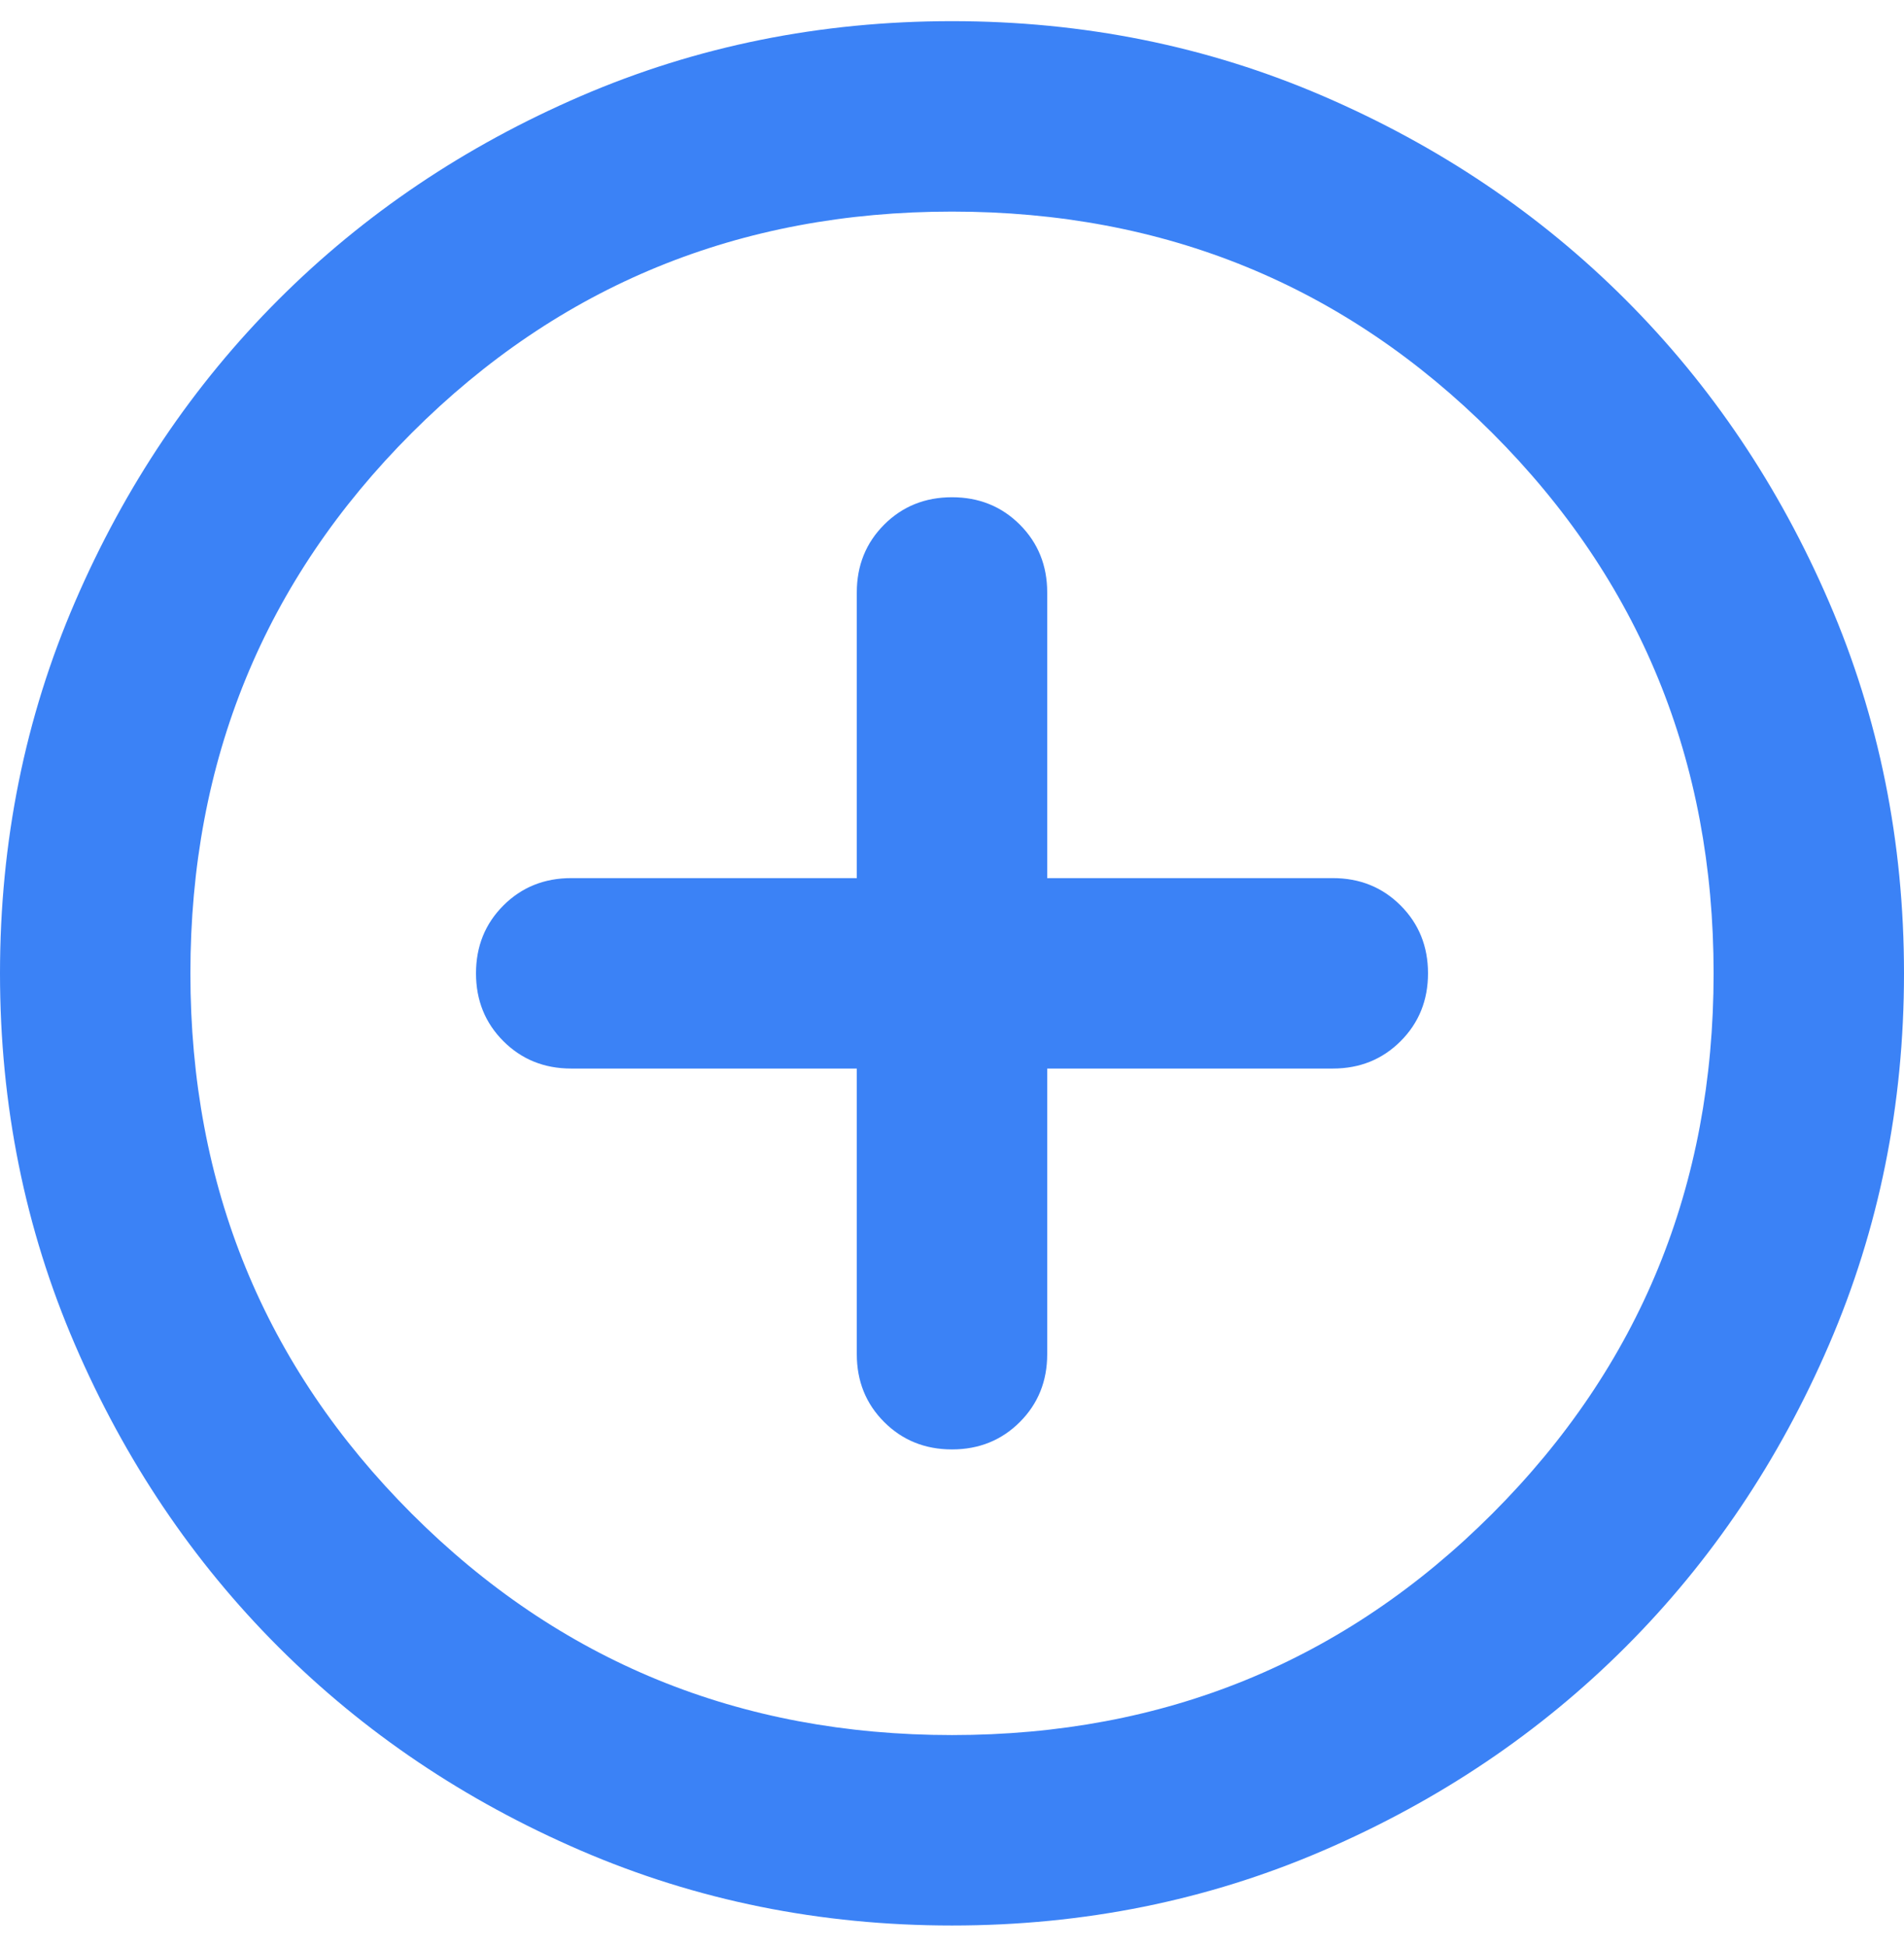 <svg width="45" height="46" viewBox="0 0 45 46" fill="none" xmlns="http://www.w3.org/2000/svg">
<path d="M24.75 20.75V14C24.75 13.363 24.534 12.828 24.103 12.397C23.672 11.966 23.137 11.75 22.5 11.75C21.863 11.75 21.328 11.966 20.897 12.397C20.466 12.828 20.25 13.363 20.25 14V20.75H13.5C12.863 20.75 12.328 20.966 11.897 21.397C11.466 21.828 11.25 22.363 11.25 23C11.25 23.637 11.466 24.172 11.897 24.603C12.328 25.034 12.863 25.25 13.5 25.25H20.25V32C20.25 32.638 20.466 33.172 20.897 33.603C21.328 34.034 21.863 34.25 22.5 34.25C23.137 34.25 23.672 34.034 24.103 33.603C24.534 33.172 24.75 32.638 24.75 32V25.25H31.5C32.138 25.25 32.672 25.034 33.103 24.603C33.534 24.172 33.75 23.637 33.75 23C33.75 22.363 33.534 21.828 33.103 21.397C32.672 20.966 32.138 20.75 31.5 20.75H24.75ZM22.5 0.5C25.613 0.5 28.538 1.091 31.275 2.272C34.013 3.453 36.394 5.056 38.419 7.081C40.444 9.106 42.047 11.488 43.228 14.225C44.409 16.962 45 19.887 45 23C45 26.113 44.409 29.038 43.228 31.775C42.047 34.513 40.444 36.894 38.419 38.919C36.394 40.944 34.013 42.547 31.275 43.728C28.538 44.909 25.613 45.5 22.5 45.5C19.387 45.5 16.462 44.909 13.725 43.728C10.988 42.547 8.606 40.944 6.581 38.919C4.556 36.894 2.953 34.513 1.772 31.775C0.591 29.038 0 26.113 0 23C0 19.887 0.591 16.962 1.772 14.225C2.953 11.488 4.556 9.106 6.581 7.081C8.606 5.056 10.988 3.453 13.725 2.272C16.462 1.091 19.387 0.5 22.5 0.5ZM22.5 5C17.475 5 13.219 6.744 9.731 10.231C6.244 13.719 4.5 17.975 4.5 23C4.5 28.025 6.244 32.281 9.731 35.769C13.219 39.256 17.475 41 22.5 41C27.525 41 31.781 39.256 35.269 35.769C38.756 32.281 40.5 28.025 40.5 23C40.5 17.975 38.756 13.719 35.269 10.231C31.781 6.744 27.525 5 22.5 5Z" fill="#3b82f6"/>
</svg>
